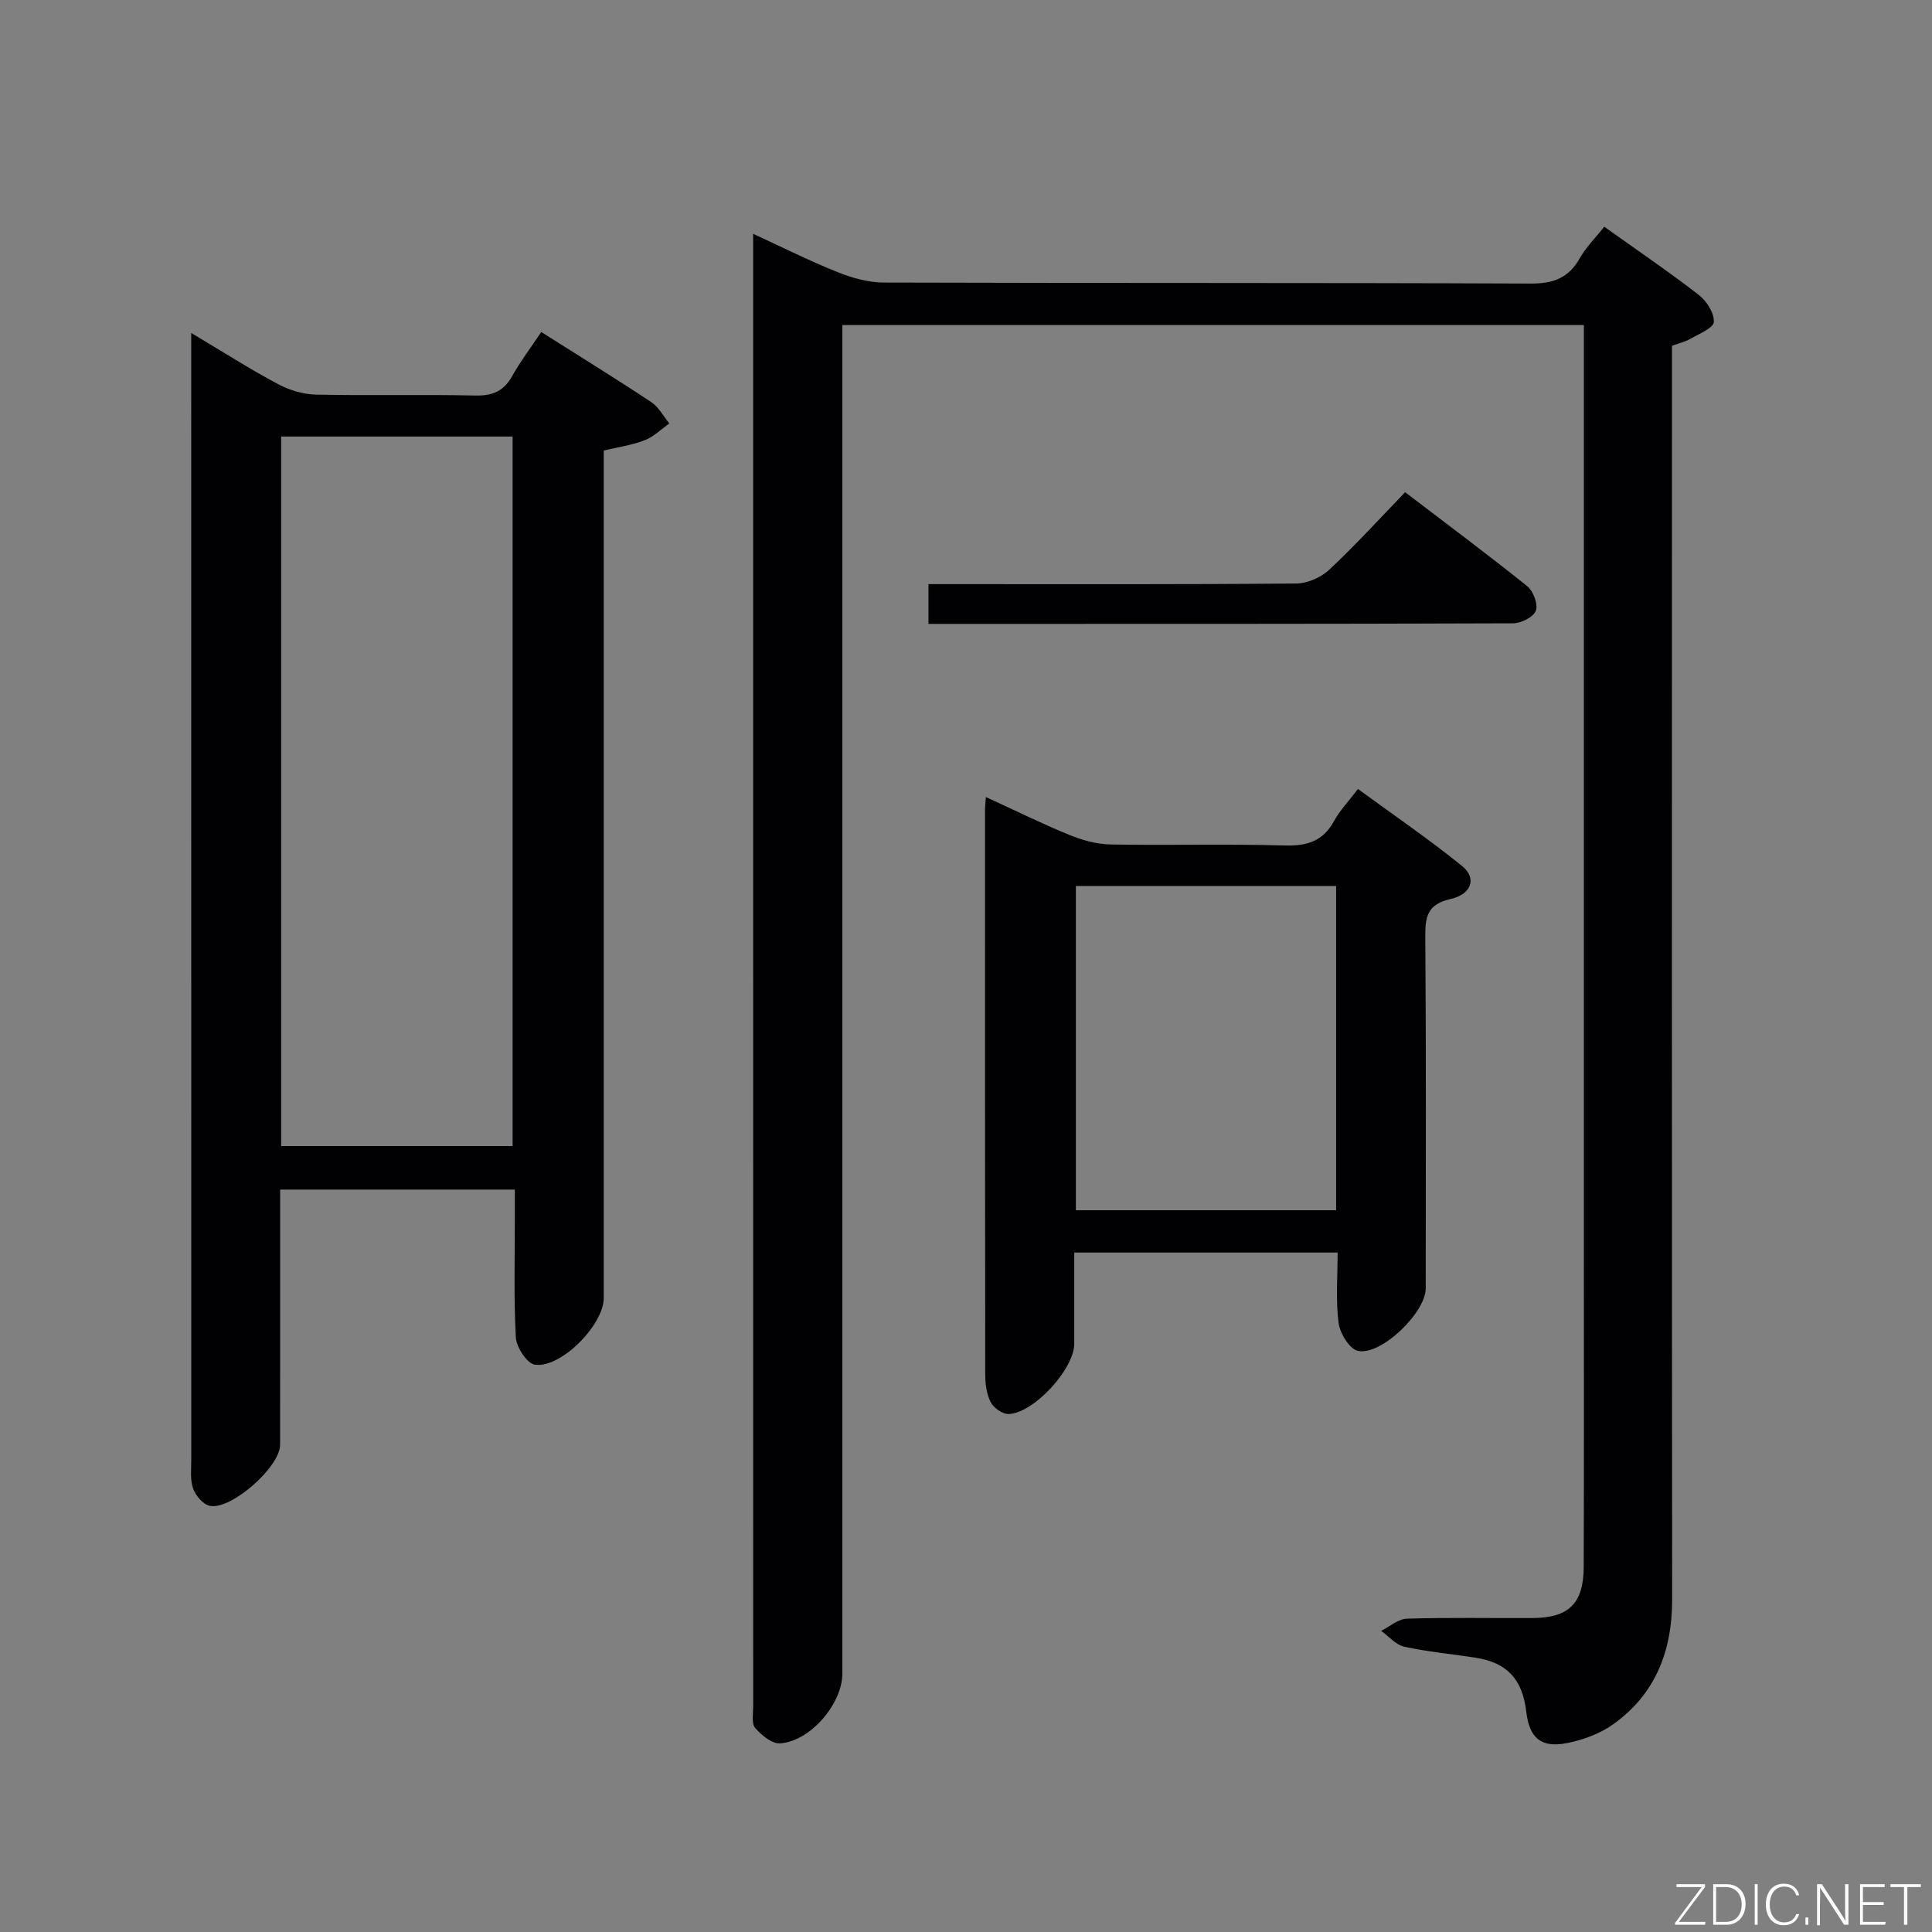 <svg enable-background="new 0 0 400 400" viewBox="0 0 400 400" xmlns="http://www.w3.org/2000/svg"><rect x="0" y="0" width="400" height="400" fill="#808080" stroke="none"/><path d="m155.93 48.41c6.35 2.92 11.8 5.67 17.46 7.92 3 1.2 6.34 2.16 9.52 2.17 44.66.14 89.31.02 133.97.21 4.69.02 7.88-1.12 10.19-5.24 1.27-2.26 3.2-4.16 5.07-6.53 6.74 4.81 13.32 9.28 19.6 14.14 1.61 1.25 3.2 3.75 3.09 5.58-.08 1.26-3.04 2.44-4.82 3.47-1.11.64-2.42.94-3.85 1.46v6.6c0 84.31-.03 168.62.04 252.94.01 10.69-3.45 19.65-12.27 25.91-2.74 1.94-6.23 3.21-9.56 3.86-5.35 1.04-7.74-1.12-8.37-6.49-.79-6.74-3.97-10.18-10.49-11.2-4.92-.77-9.9-1.21-14.75-2.27-1.76-.39-3.22-2.15-4.81-3.29 1.78-.88 3.53-2.47 5.34-2.52 8.66-.27 17.33-.09 25.99-.13 7.53-.04 10.59-3.01 10.61-10.63.07-21.83.03-43.66.03-65.48 0-61.82 0-123.64 0-185.45 0-1.96 0-3.91 0-6.14-51.23 0-101.98 0-153.52 0v6.27 272.93c0 6.23-6.62 14.04-12.9 14.44-1.69.11-3.86-1.7-5.16-3.2-.78-.89-.4-2.87-.4-4.36-.01-99.98-.01-199.95-.01-299.93 0-1.34 0-2.66 0-5.04z" fill="#010103"/><path d="m112.06 68.74c7.93 5.02 15.44 9.65 22.79 14.52 1.54 1.02 2.5 2.92 3.73 4.41-1.68 1.19-3.22 2.74-5.09 3.47-2.59 1.01-5.42 1.41-8.49 2.14v5.99 169.48c0 5.52-8.86 14.59-14.27 13.79-1.61-.24-3.82-3.61-3.93-5.65-.45-8.31-.2-16.65-.21-24.99 0-1.79 0-3.58 0-5.61-16.38 0-32.14 0-48.59 0v5.38c0 15.83.01 31.66-.01 47.49-.01 4.54-10.16 13.56-14.58 12.6-1.38-.3-2.91-2.12-3.43-3.57-.64-1.8-.38-3.94-.38-5.94-.01-75.66-.01-151.31-.01-226.97 0-1.77 0-3.54 0-6.34 6.56 3.91 12.12 7.46 17.92 10.56 2.37 1.27 5.24 2.14 7.9 2.2 10.99.24 22-.06 32.99.19 3.6.08 5.92-.91 7.67-4.08 1.68-3.01 3.81-5.8 5.99-9.07zm-5.93 168.54c0-49.27 0-98.11 0-146.9-16.22 0-31.98 0-47.92 0v146.9z" fill="#010103"/><path d="m276.94 259.33c-18.3 0-36.06 0-54.53 0 0 6.35.01 12.63 0 18.91-.01 5.19-8.4 14.38-13.61 14.52-1.25.03-3.09-1.28-3.69-2.46-.86-1.69-1.13-3.83-1.13-5.78-.06-38.98-.04-77.96-.04-116.94 0-.66.09-1.32.18-2.56 5.91 2.71 11.52 5.48 17.3 7.85 2.68 1.1 5.68 1.92 8.55 1.97 11.99.22 23.99-.14 35.98.21 4.64.13 7.96-.86 10.25-5.07 1.18-2.16 2.95-3.99 4.95-6.63 7.32 5.36 14.68 10.37 21.57 15.96 3.07 2.49 1.99 5.82-2.4 6.82-4.68 1.06-5.26 3.5-5.23 7.68.19 24.32.1 48.64.09 72.96 0 4.97-9.26 13.97-14.05 12.91-1.73-.38-3.71-3.63-3.99-5.77-.61-4.71-.2-9.54-.2-14.58zm-.31-8.76c0-22.7 0-44.79 0-67.14-18.05 0-35.79 0-53.88 0v67.14z" fill="#010103"/><path d="m192.23 129.17c0-2.83 0-5.12 0-8.23h5.15c23.66 0 47.33.08 70.99-.13 2.31-.02 5.11-1.25 6.82-2.84 5.34-4.98 10.26-10.41 15.73-16.06 8.77 6.7 17.14 12.92 25.27 19.45 1.26 1.01 2.29 3.75 1.79 5.08-.48 1.31-3.05 2.6-4.7 2.61-40.17.15-80.32.12-121.05.12z" fill="#010103"/><g fill="#fbfcfa"><path d="m346.9 398 5.4-7.3h-5.2v-.6h5.9v.6l-5.4 7.2h5.5l-.1.6h-6.2v-.5z"/><path d="m354.7 390.1h2.8c2.3 0 3.9 1.6 3.9 4.1s-1.6 4.3-3.9 4.3h-2.8zm.6 7.8h2c2.2 0 3.3-1.6 3.3-3.6 0-1.8-1-3.6-3.3-3.6h-2z"/><path d="m363.9 390.1v8.4h-.6v-8.4h1.6z"/><path d="m372.5 396.3c-.4 1.3-1.4 2.3-3.2 2.3-2.4 0-3.7-1.9-3.7-4.3 0-2.3 1.2-4.3 3.7-4.3 1.8 0 2.9 1 3.2 2.4h-.6c-.4-1.1-1.1-1.8-2.5-1.8-2.1 0-3 1.9-3 3.7s.9 3.7 3 3.7c1.4 0 2.1-.7 2.5-1.7z"/><path d="m373.8 398.5v-1.5h.6v1.5z"/><path d="m376.2 398.5v-8.4h1c1.3 2 4.4 6.7 4.9 7.6-.1-1.2-.1-2.4-.1-3.8v-3.8h.7v8.4h-.9c-1.2-1.9-4.4-6.8-5-7.7.1 1.1 0 2.3 0 3.9v3.9h-.6z"/><path d="m390 394.4h-4.3v3.5h4.7l-.1.6h-5.2v-8.4h5.1v.6h-4.5v3.1h4.3z"/><path d="m394.2 390.7h-2.8v-.6h6.3v.6h-2.8v7.8h-.7z"/></g></svg>